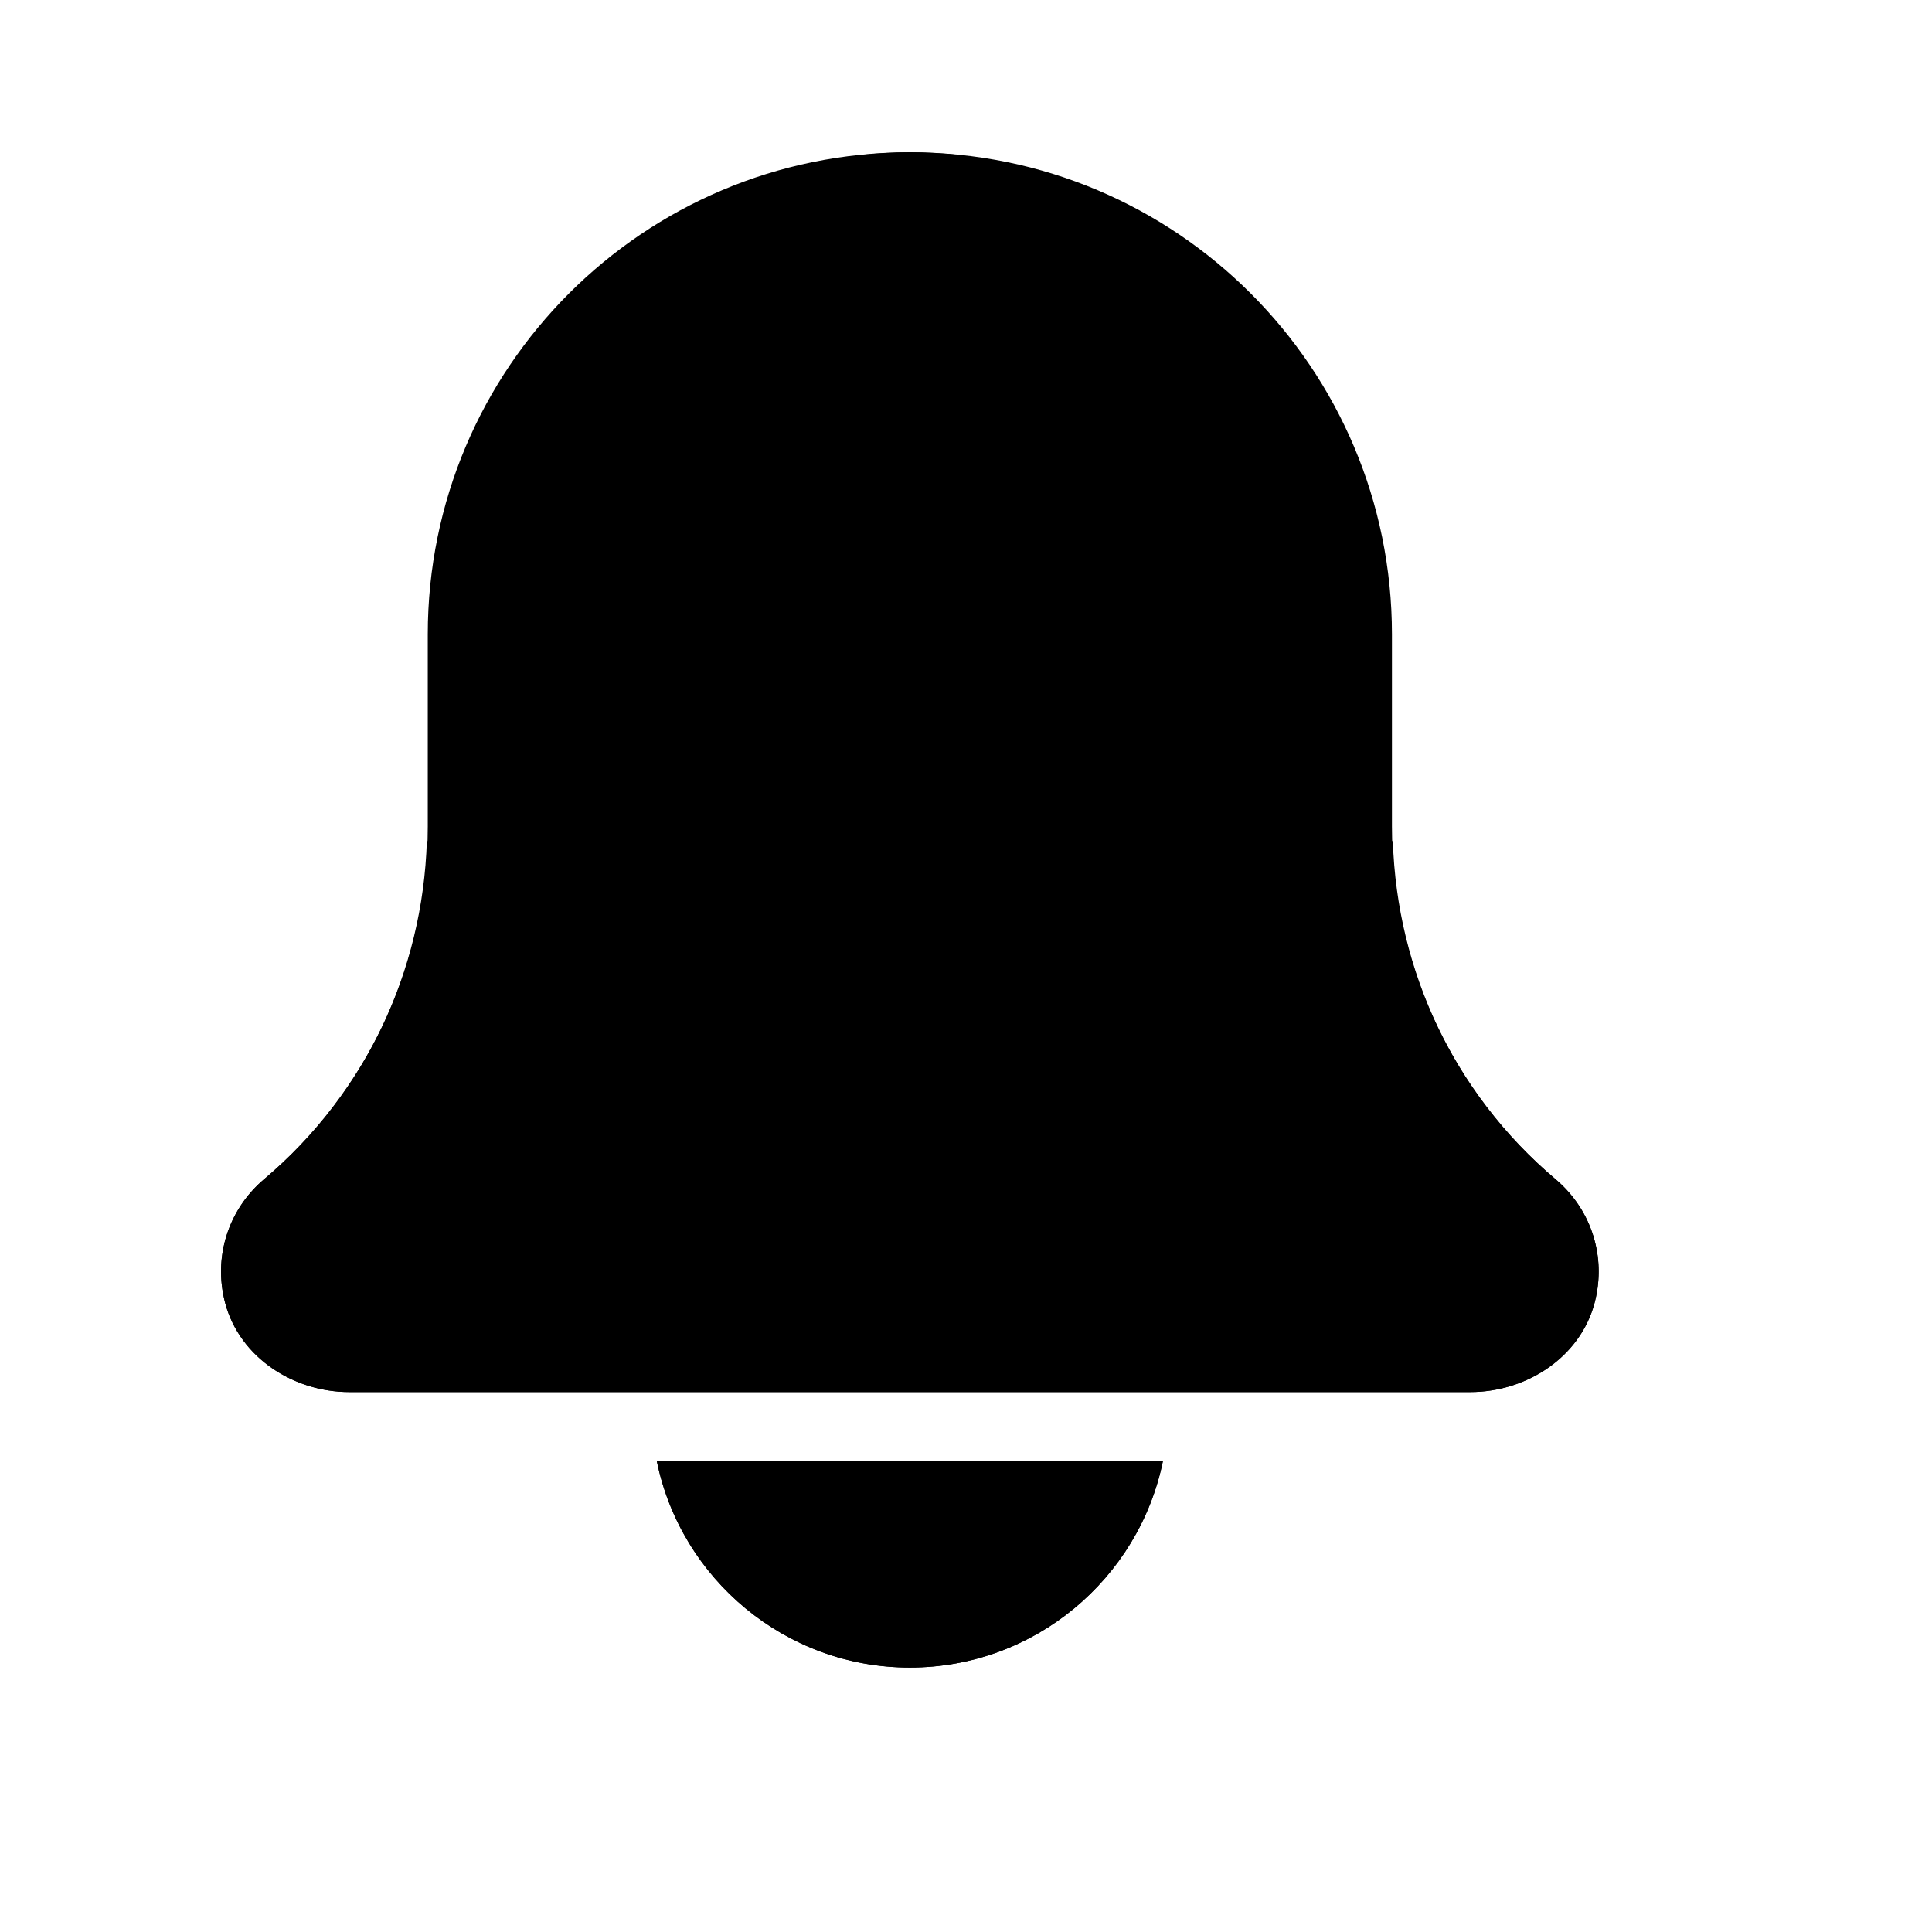 <svg xmlns="http://www.w3.org/2000/svg" width="17" height="17" viewBox="0 0 17 17" fill="none"><rect width="17" height="17" fill="none"/>
<path d="M8.006 14.673C9.104 14.673 10.022 13.891 10.233 12.855H5.779C5.99 13.891 6.909 14.673 8.006 14.673Z" fill="black"/>
<path d="M12.256 7.4C12.253 7.4 12.251 7.401 12.248 7.401C9.91 7.401 8.006 5.498 8.006 3.158C8.006 2.515 8.154 1.907 8.412 1.361C8.278 1.348 8.143 1.34 8.006 1.34C5.663 1.34 3.764 3.239 3.764 5.582V7.272C3.764 8.472 3.238 9.604 2.316 10.383C2.009 10.646 1.873 11.064 1.983 11.472C2.112 11.946 2.581 12.249 3.073 12.249H12.936C13.453 12.249 13.94 11.915 14.044 11.409C14.126 11.017 13.986 10.626 13.682 10.371C12.801 9.632 12.292 8.547 12.256 7.4Z" fill="black"/>
<path d="M8.006 14.673C6.909 14.673 5.99 13.891 5.779 12.855H10.233C10.022 13.891 9.104 14.673 8.006 14.673Z" fill="black"/>
<path d="M3.756 7.4C3.759 7.4 3.761 7.401 3.763 7.401C6.102 7.401 8.006 5.498 8.006 3.158C8.006 2.515 7.858 1.907 7.6 1.361C7.734 1.348 7.869 1.34 8.006 1.34C10.349 1.34 12.248 3.239 12.248 5.582V7.272C12.248 8.472 12.774 9.604 13.695 10.383C14.003 10.646 14.139 11.064 14.029 11.472C13.9 11.946 13.431 12.249 12.939 12.249H3.075C2.559 12.249 2.072 11.915 1.968 11.409C1.886 11.017 2.026 10.626 2.329 10.371C3.211 9.632 3.72 8.547 3.756 7.4Z" fill="black"/>
</svg>
